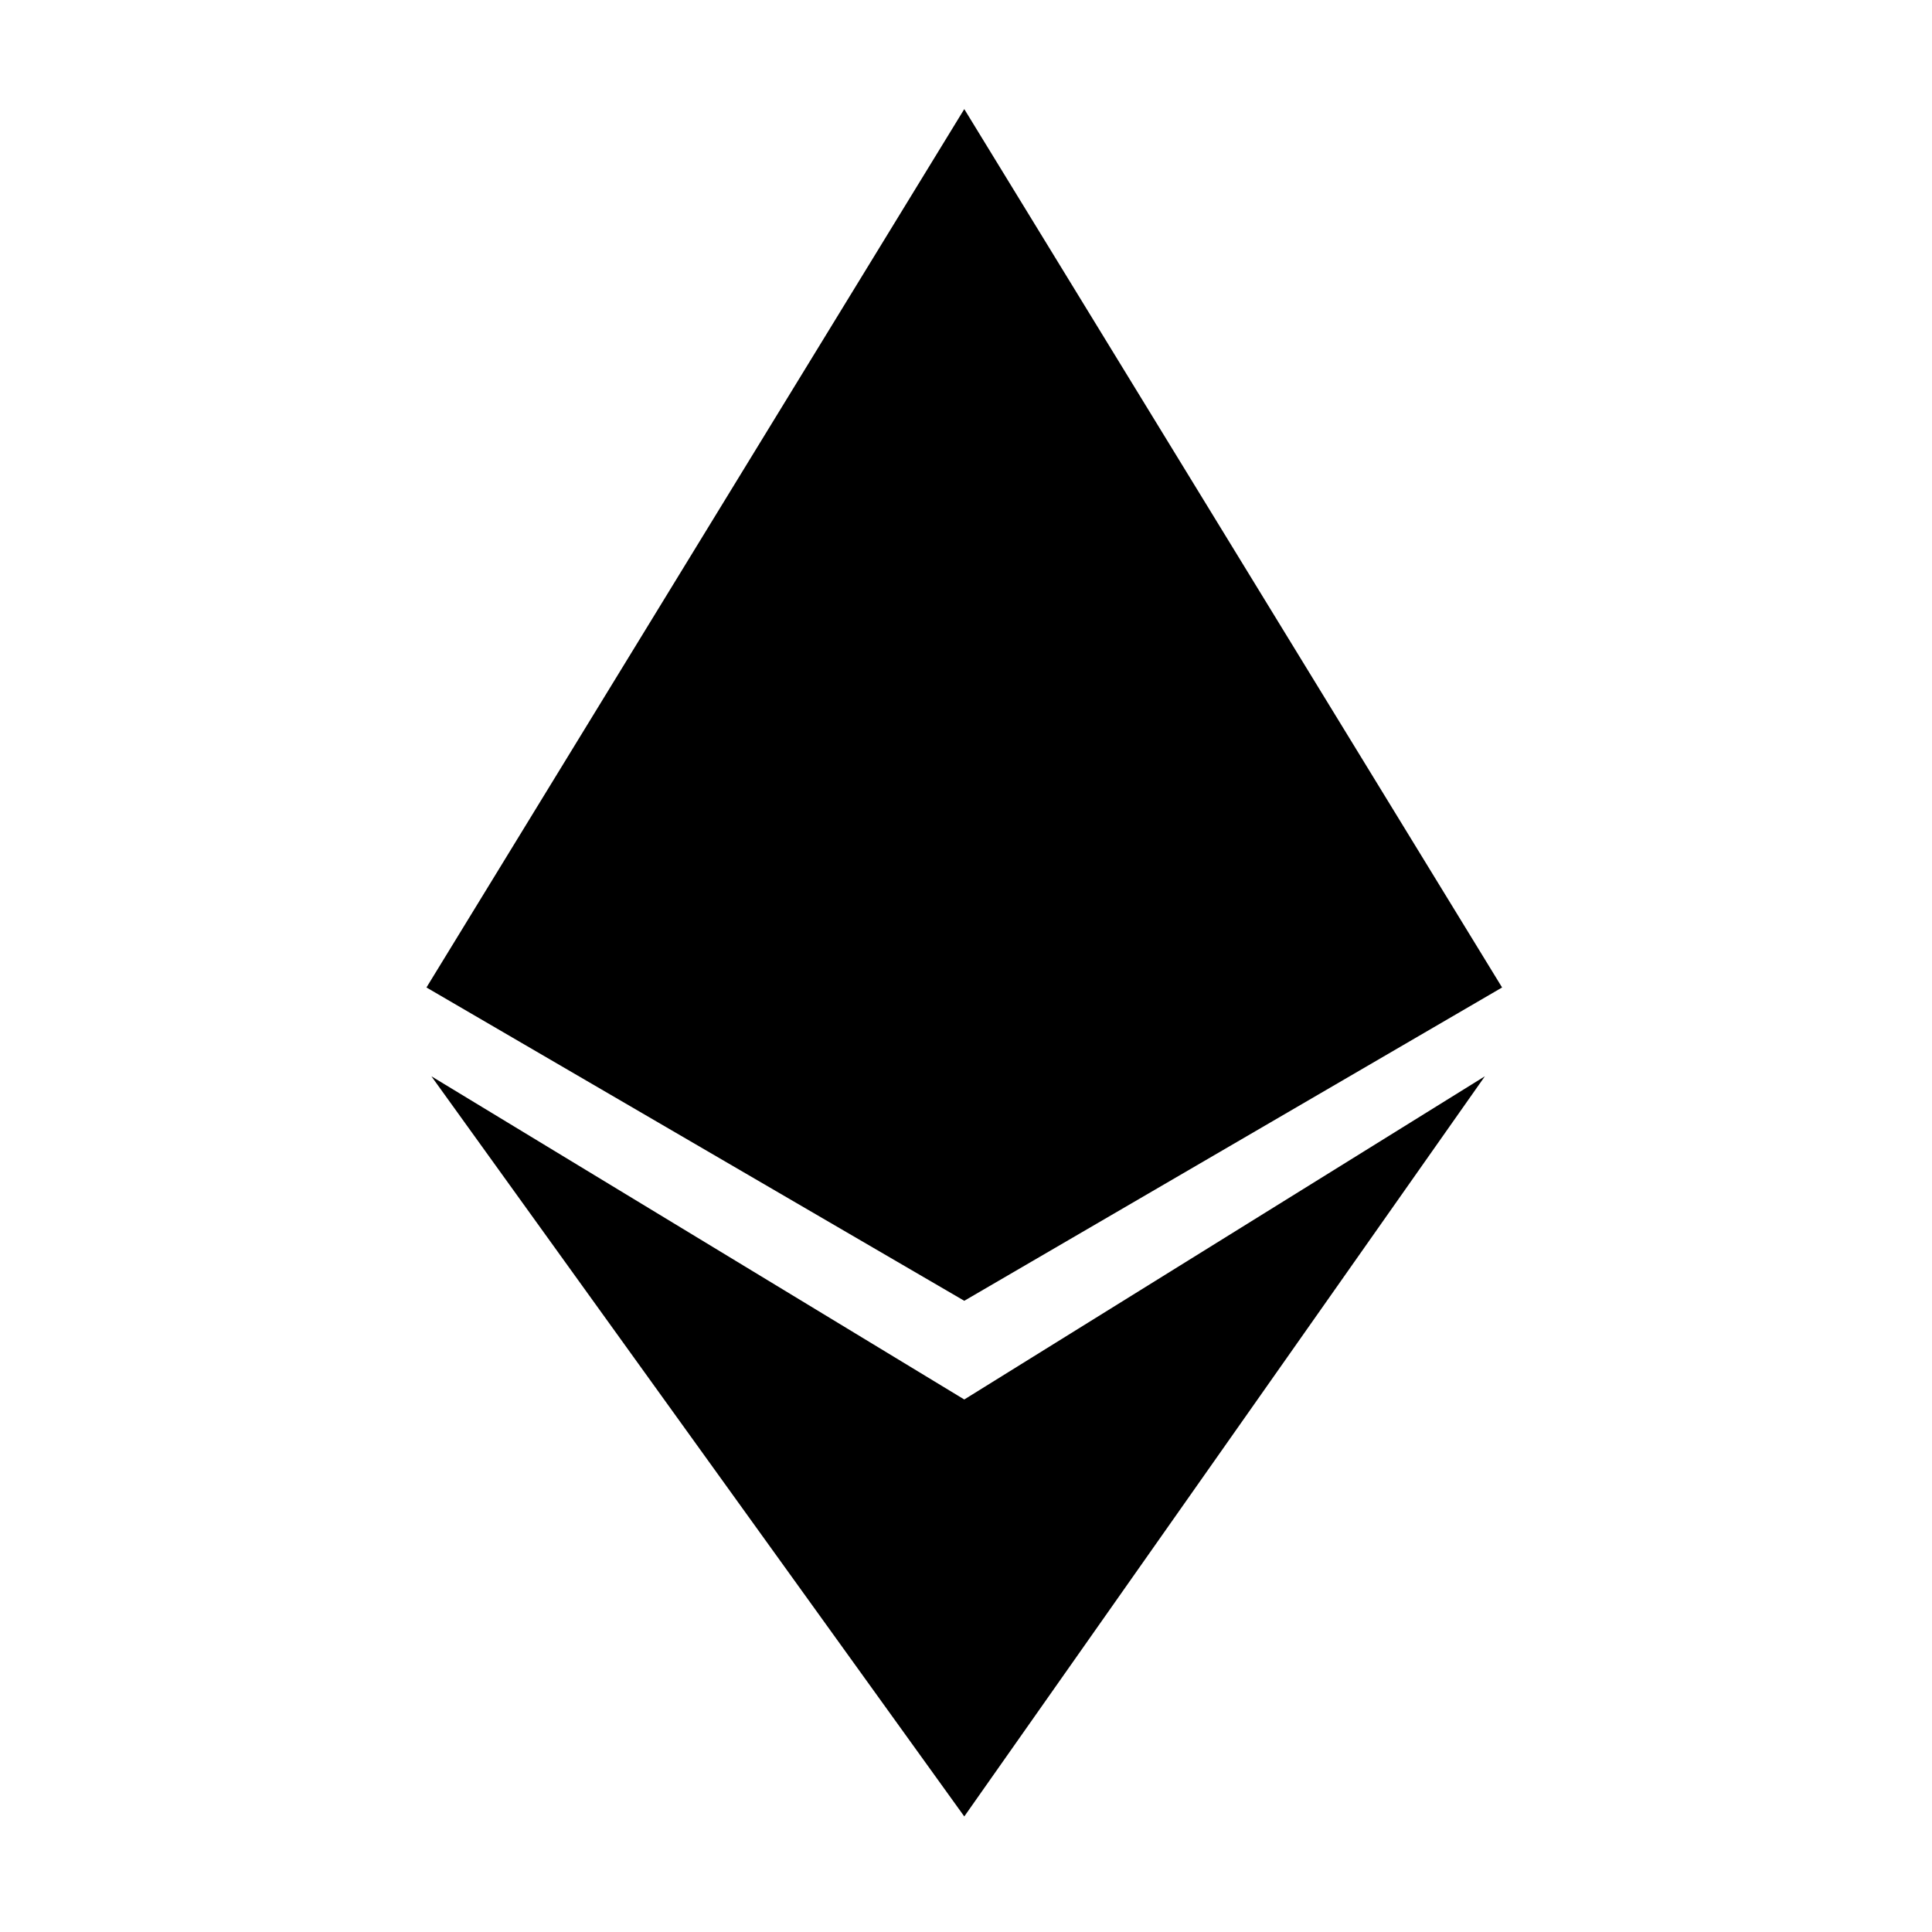 <svg width="129" height="129" viewBox="0 0 129 129" fill="none" xmlns="http://www.w3.org/2000/svg">
<path d="M28.475 65.934L64.385 7.284L100.295 65.934L64.385 86.854L28.475 65.934Z" fill="black"/>
<path d="M64.385 93.444L99.145 71.864L64.385 121.284L28.805 71.864L64.385 93.444Z" fill="black"/>
</svg>
